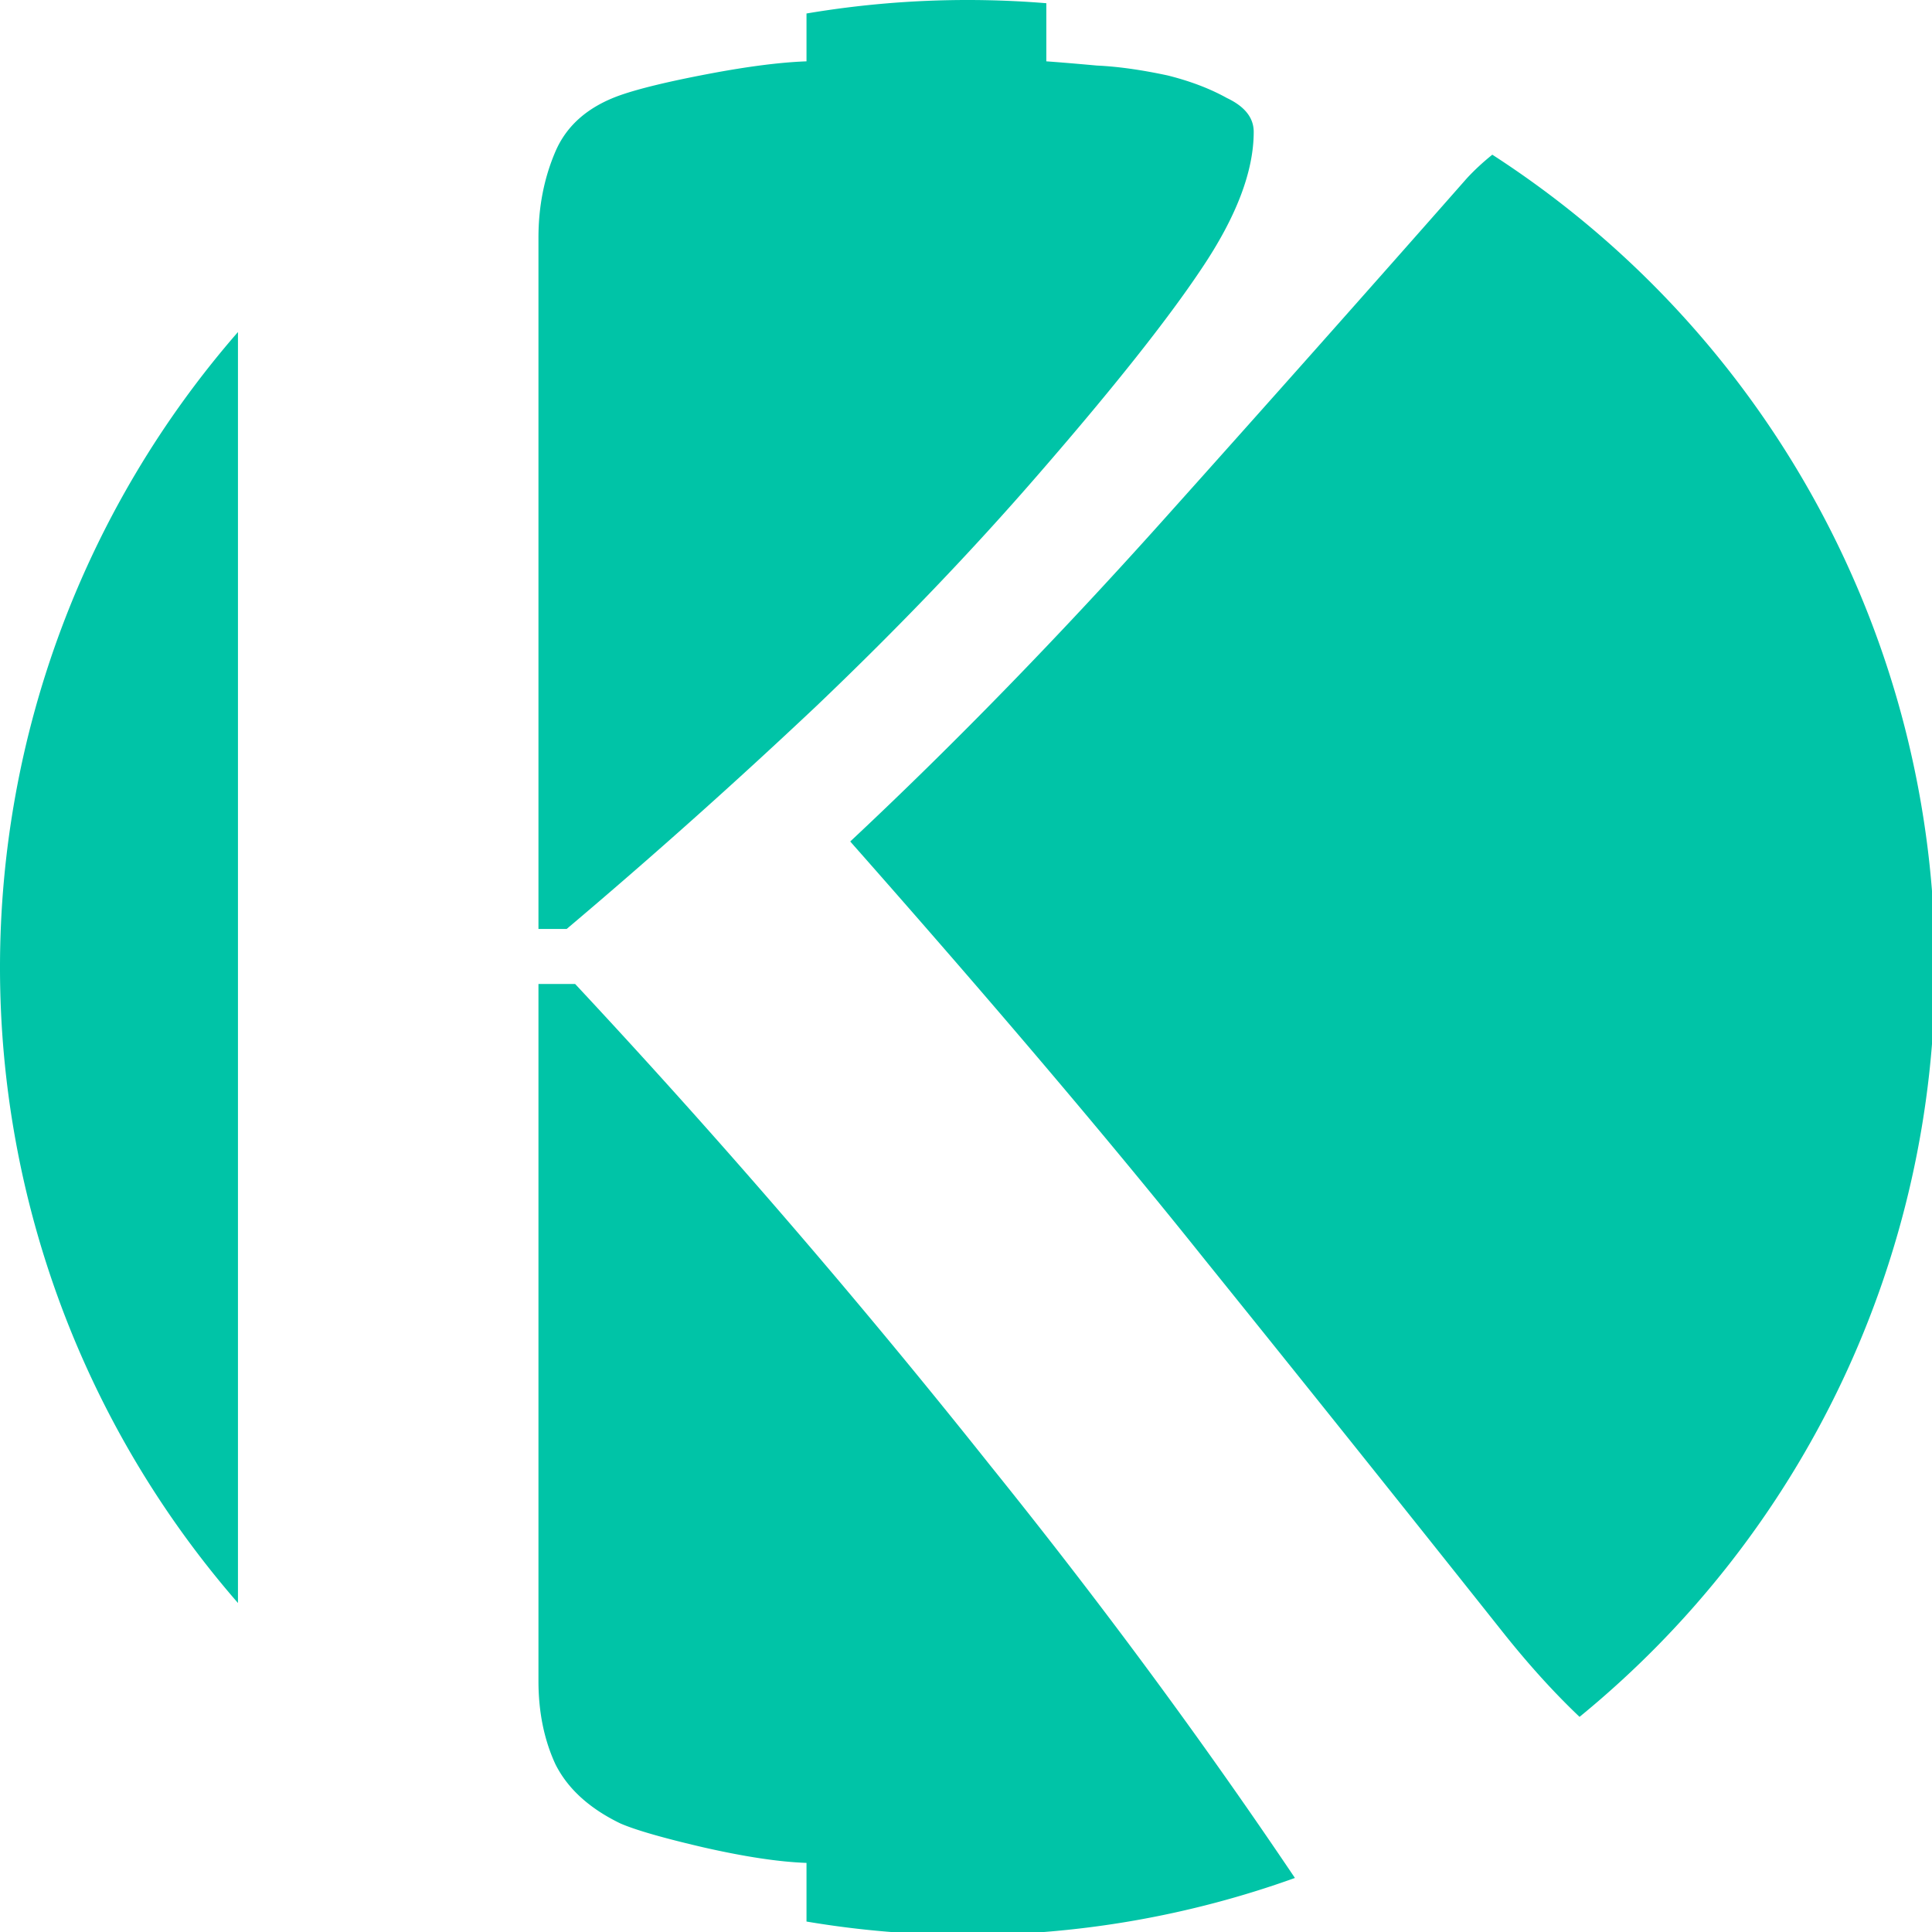 <svg xmlns="http://www.w3.org/2000/svg" width="512" height="512" viewBox="0 0 135.467 135.467"><path style="fill:#00c4a7;fill-opacity:1;stroke:#fff;stroke-width:4;stroke-opacity:0" d="M256 0a256 256 0 0 0-42.604 3.57V16.23c-6.967.248-15.678 1.368-26.13 3.359-10.452 1.99-18.166 3.858-23.143 5.6-8.461 2.986-14.186 7.963-17.172 14.931-2.986 6.968-4.478 14.56-4.478 22.772v182.908h7.464a1623.172 1623.172 0 0 0 66.07-58.979c21.651-20.655 41.313-41.185 58.981-61.591 19.66-22.646 33.97-40.69 42.928-54.127 9.208-13.688 13.81-25.757 13.81-36.21 0-3.732-2.363-6.717-7.091-8.956-4.48-2.489-9.705-4.48-15.678-5.973-6.968-1.493-13.19-2.365-18.664-2.613-5.475-.498-9.956-.873-13.44-1.121V.852A256 256 0 0 0 256 0zm138.857 40.932c-2.442 1.963-4.707 4.05-6.765 6.279a13818.255 13818.255 0 0 1-80.256 90.336c-27.872 31.107-55.495 59.475-82.87 85.107 37.827 42.803 69.06 79.634 93.696 110.492 24.886 30.859 51.265 63.832 79.137 98.92 6.713 8.431 13.425 15.832 20.139 22.205A256 256 0 0 0 512 256 256 256 0 0 0 394.857 40.932zM62.963 87.855A256 256 0 0 0 0 256a256 256 0 0 0 62.963 168.143V87.855zm79.51 172.502V444.76c0 8.212 1.492 15.553 4.478 22.023 3.235 6.47 8.96 11.696 17.172 15.678 3.982 1.742 11.323 3.857 22.023 6.346 10.95 2.488 20.034 3.856 27.25 4.105v15.518A256 256 0 0 0 256 512a256 256 0 0 0 86.627-15.102c-24.674-36.674-51.57-73.092-80.705-109.252a2128.054 2128.054 0 0 0-109.744-127.289h-9.705z" transform="scale(.265)"/></svg>